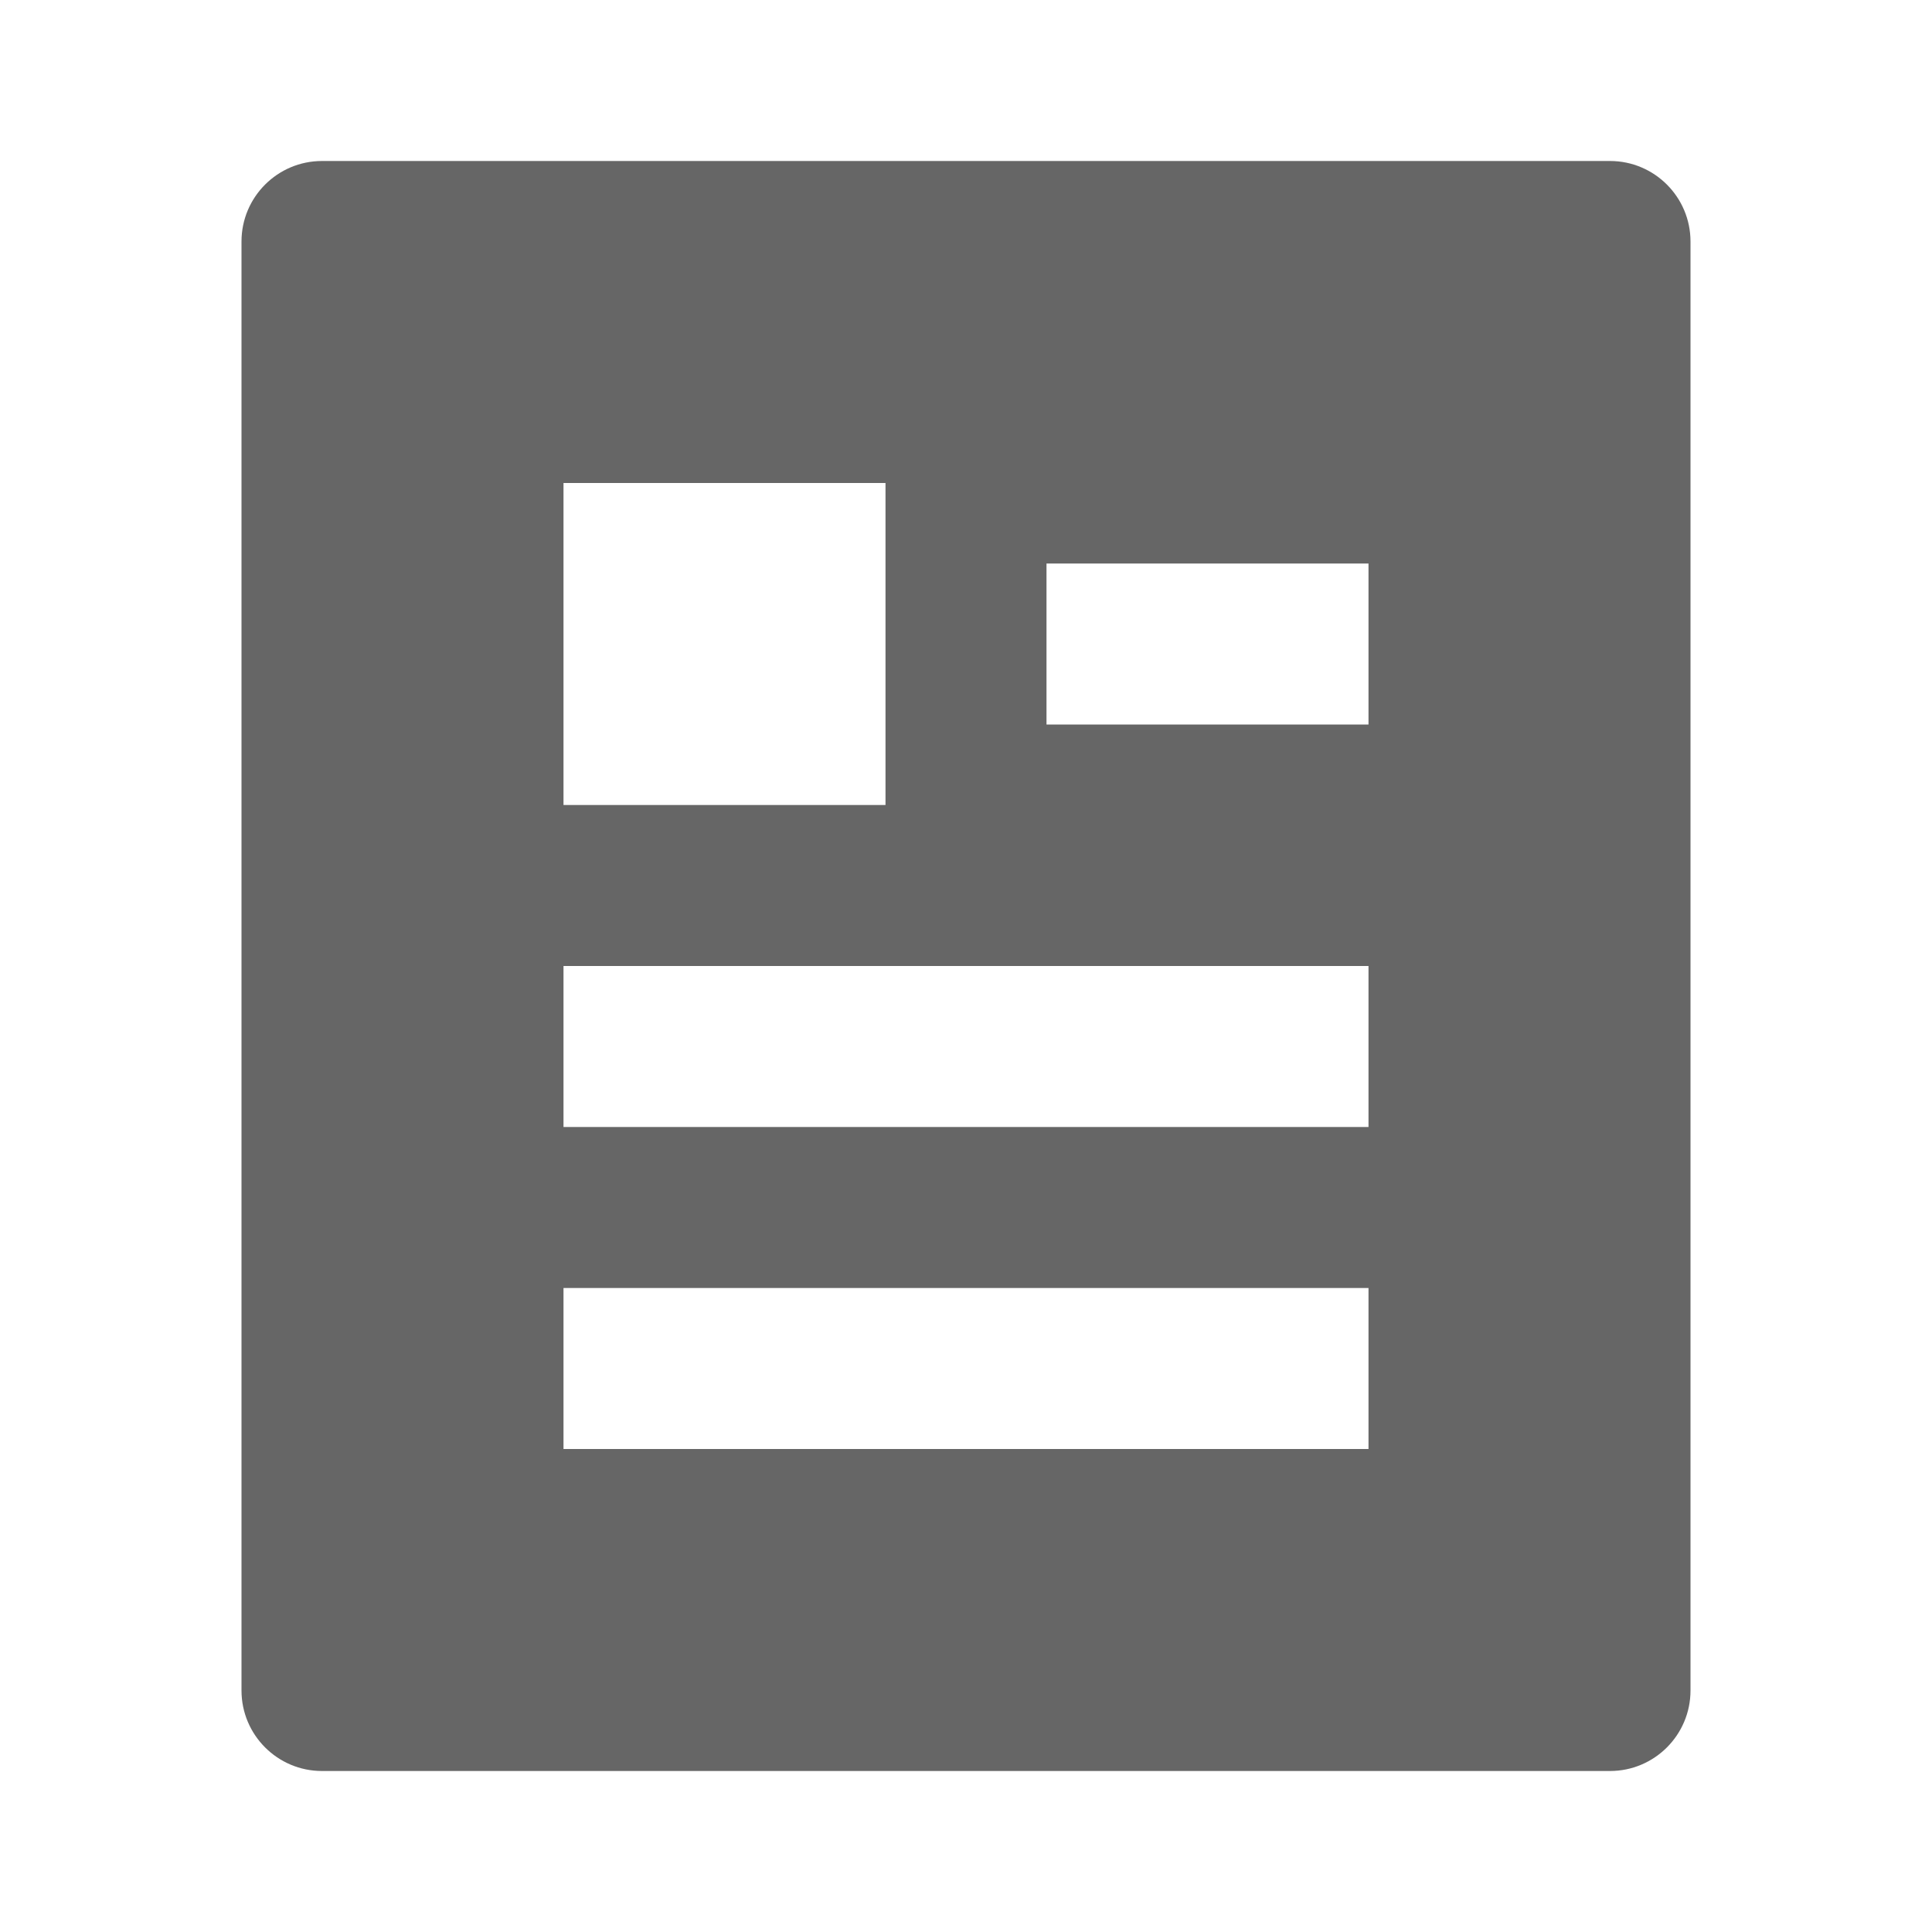 <svg viewBox="0 0 24 24" fill="none" xmlns="http://www.w3.org/2000/svg">
<path d="M20 22H4C3.448 22 3 21.552 3 21V3C3 2.448 3.448 2 4 2H20C20.552 2 21 2.448 21 3V21C21 21.552 20.552 22 20 22ZM7 6V10H11V6H7ZM7 12V14H17V12H7ZM7 16V18H17V16H7ZM13 7V9H17V7H13Z" fill="#666666"/>
</svg>
